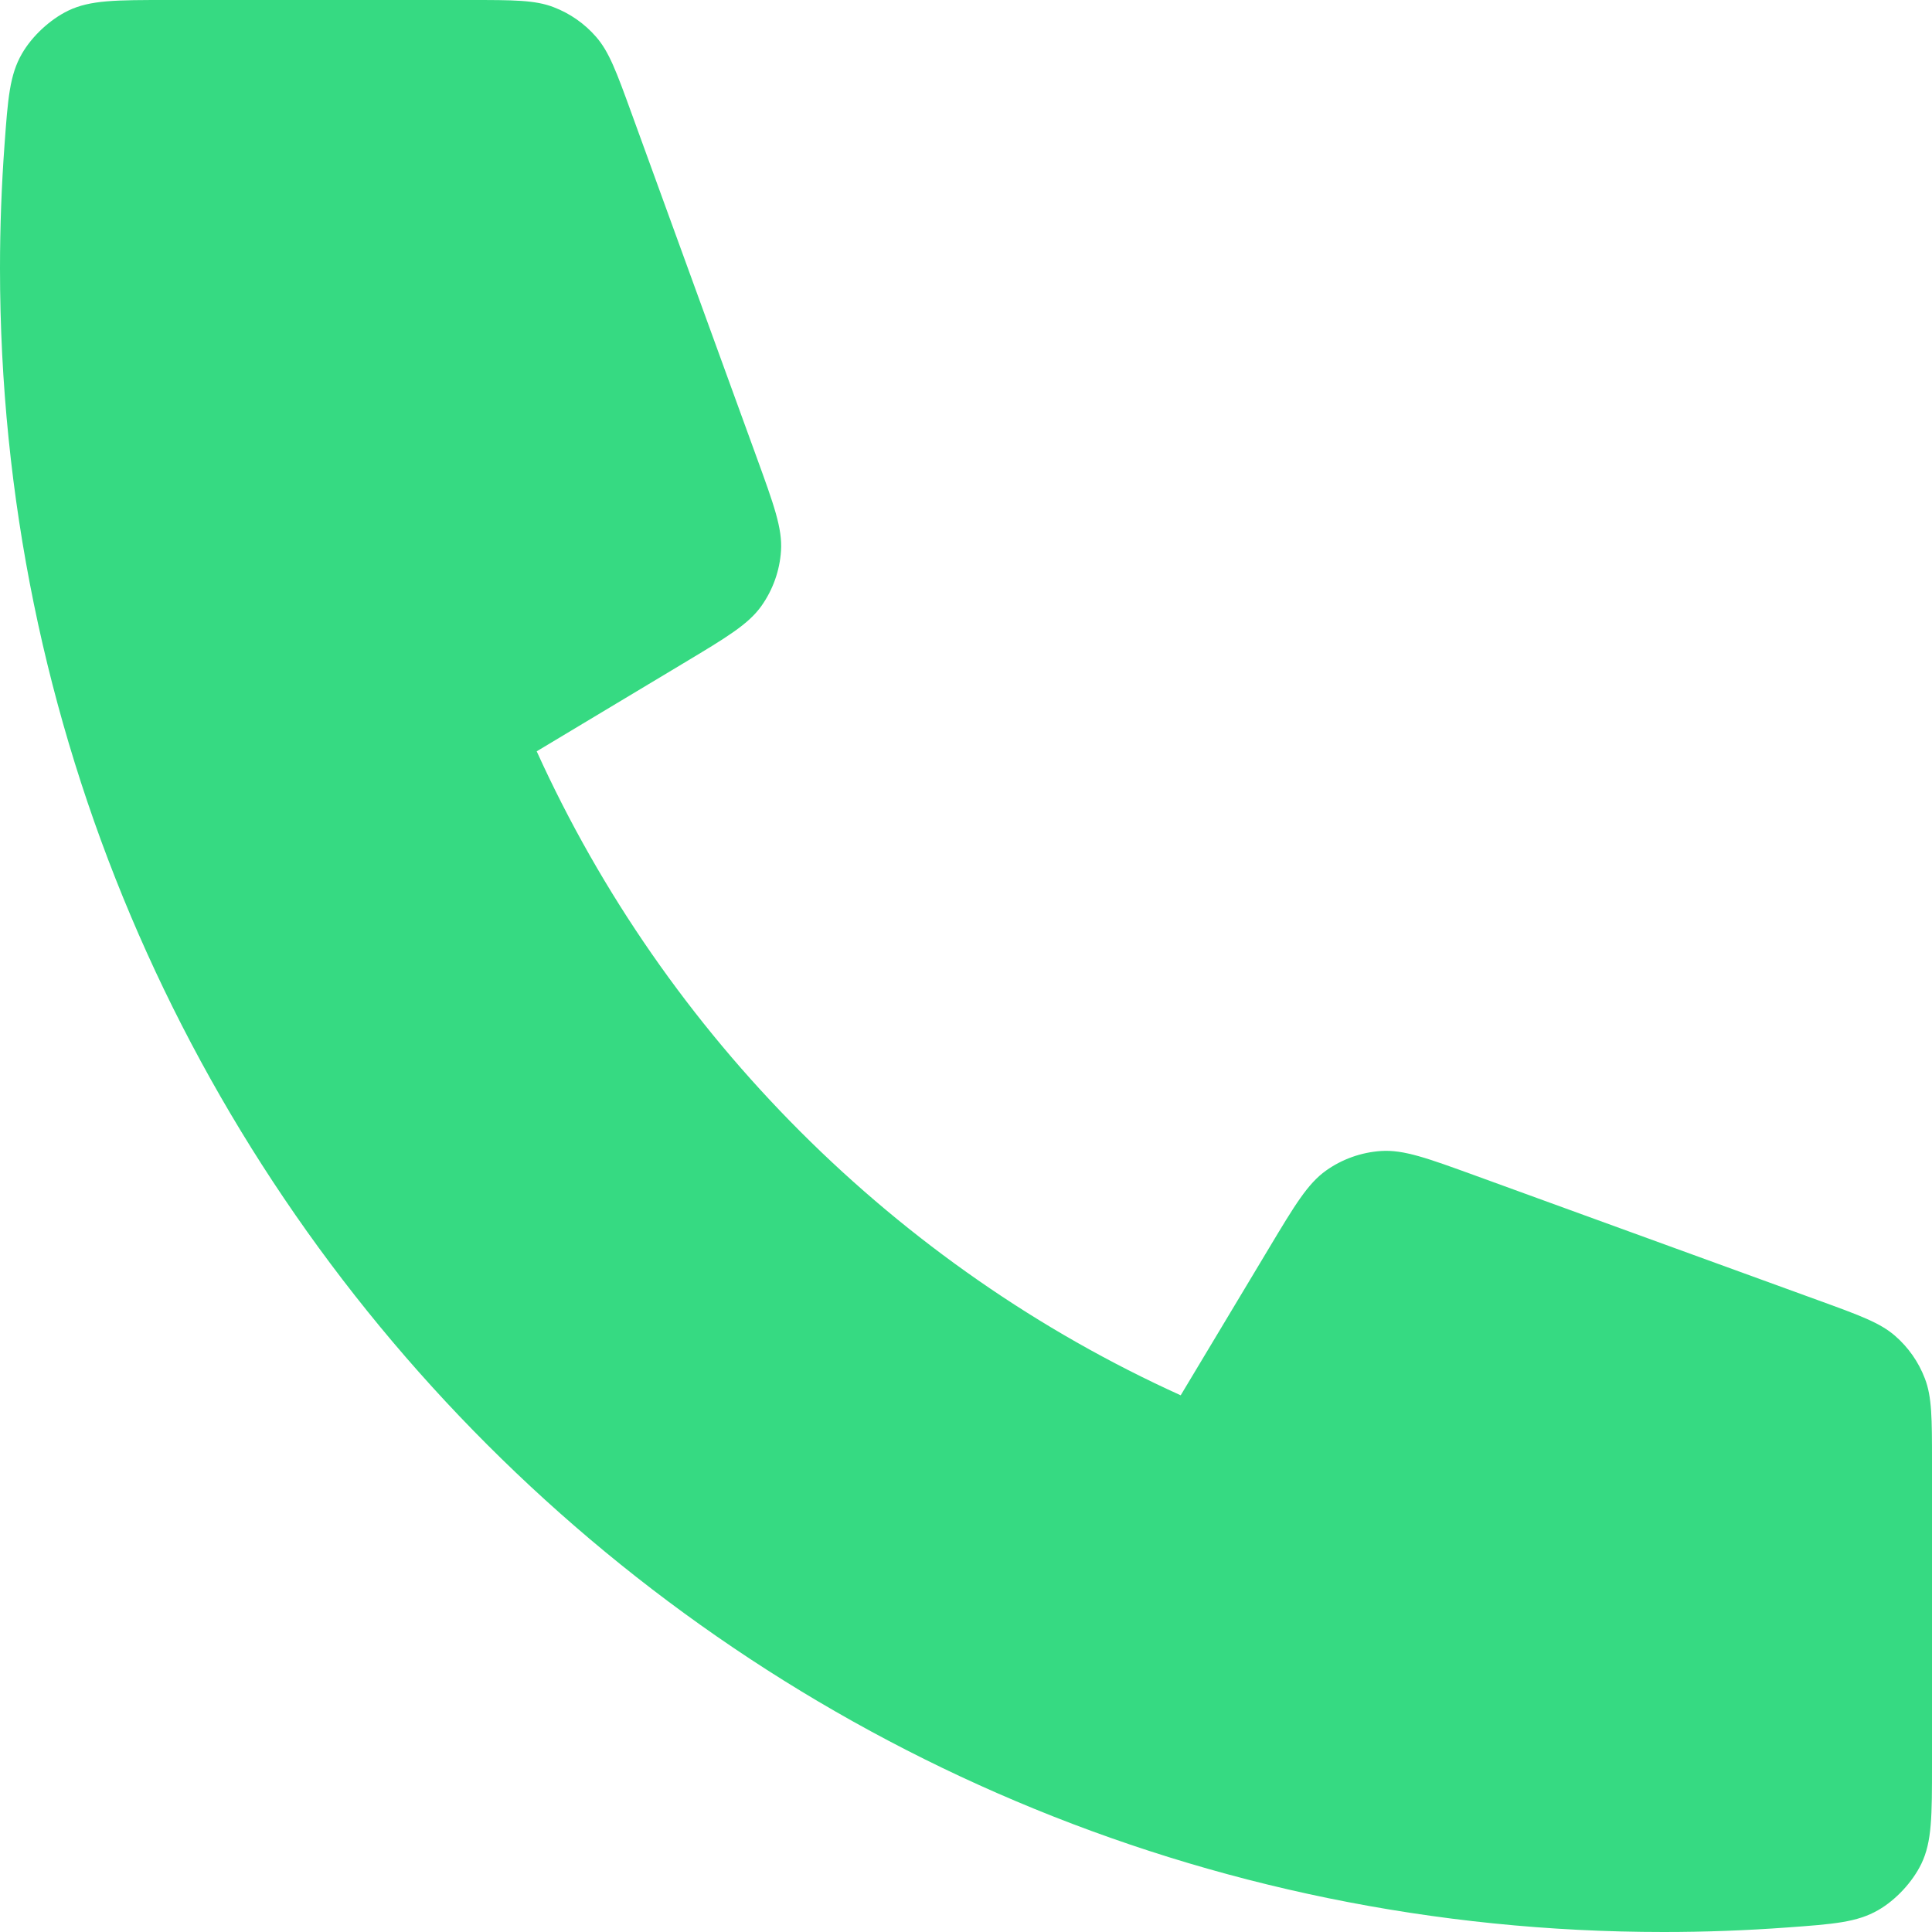 <svg width="24" height="24" viewBox="0 0 24 24" fill="none" xmlns="http://www.w3.org/2000/svg">
<path d="M0 3.333C0 14.747 9.253 24 20.667 24C21.182 24 21.692 23.981 22.198 23.944C22.778 23.902 23.068 23.88 23.332 23.728C23.551 23.602 23.758 23.379 23.868 23.152C24 22.878 24 22.558 24 21.917V18.161C24 17.622 24 17.353 23.911 17.123C23.833 16.919 23.706 16.737 23.541 16.594C23.355 16.432 23.102 16.34 22.596 16.156L18.32 14.601C17.731 14.387 17.437 14.28 17.158 14.298C16.912 14.314 16.674 14.398 16.473 14.541C16.245 14.703 16.084 14.971 15.762 15.508L14.667 17.333C11.133 15.733 8.269 12.865 6.667 9.333L8.492 8.238C9.029 7.916 9.297 7.755 9.459 7.527C9.602 7.325 9.686 7.088 9.702 6.842C9.72 6.563 9.613 6.269 9.399 5.68L7.844 1.404C7.66 0.898 7.568 0.645 7.406 0.459C7.263 0.294 7.081 0.167 6.877 0.089C6.647 1.58946e-07 6.377 0 5.839 0H2.083C1.443 0 1.122 9.93411e-08 0.848 0.132C0.621 0.242 0.398 0.449 0.272 0.668C0.12 0.932 0.098 1.222 0.056 1.802C0.019 2.308 0 2.818 0 3.333Z" fill="#36DA82"/>
</svg>
